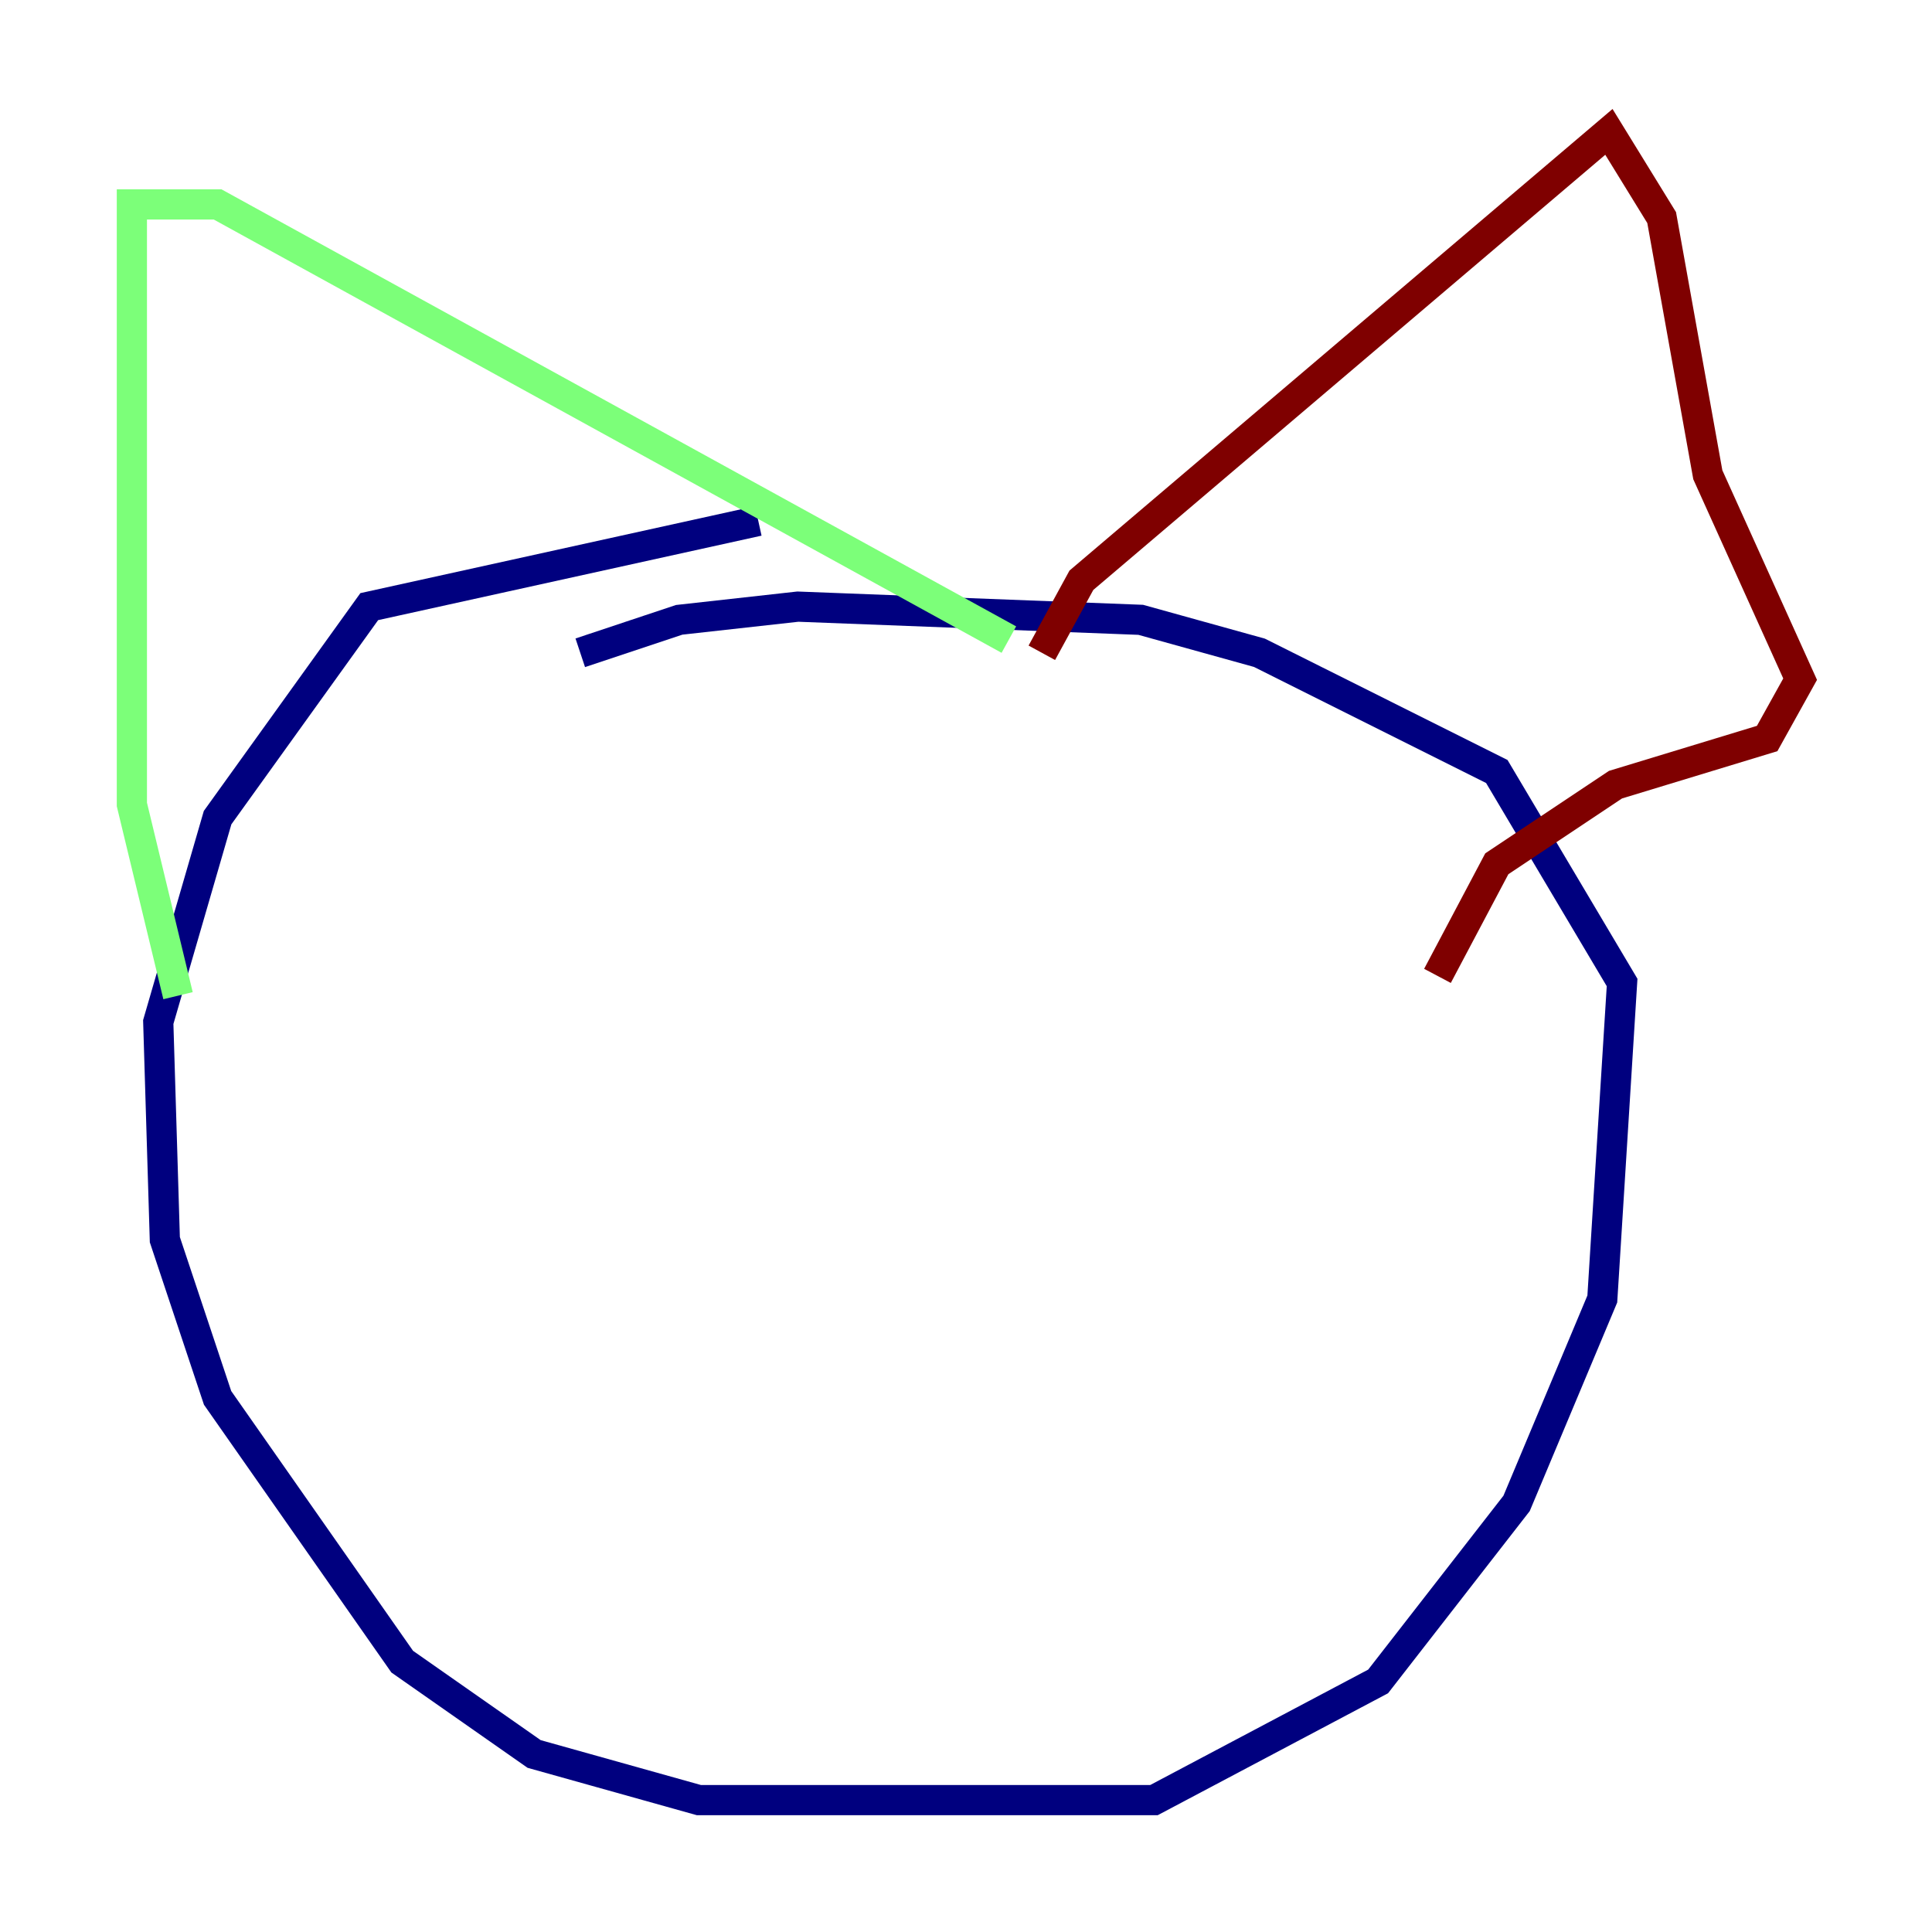 <?xml version="1.0" encoding="utf-8" ?>
<svg baseProfile="tiny" height="128" version="1.2" viewBox="0,0,128,128" width="128" xmlns="http://www.w3.org/2000/svg" xmlns:ev="http://www.w3.org/2001/xml-events" xmlns:xlink="http://www.w3.org/1999/xlink"><defs /><polyline fill="none" points="50.239,34.512 24.464,40.191 14.416,54.171 10.485,67.713 10.921,82.13 14.416,92.614 26.648,110.089 35.386,116.205 46.307,119.263 76.451,119.263 91.304,111.399 100.478,99.604 106.157,86.061 107.468,65.092 99.167,51.113 83.44,43.249 75.577,41.065 52.86,40.191 44.997,41.065 38.444,43.249" stroke="#00007f" stroke-width="2" /><polyline fill="none" points="11.795,65.966 8.737,53.297 8.737,13.543 14.416,13.543 66.84,42.375" stroke="#7cff79" stroke-width="2" /><polyline fill="none" points="69.024,43.249 71.645,38.444 106.594,8.737 110.089,14.416 113.147,31.454 119.263,44.997 117.079,48.928 107.031,51.986 99.167,57.229 95.236,64.655" stroke="#7f0000" stroke-width="2" /></svg>